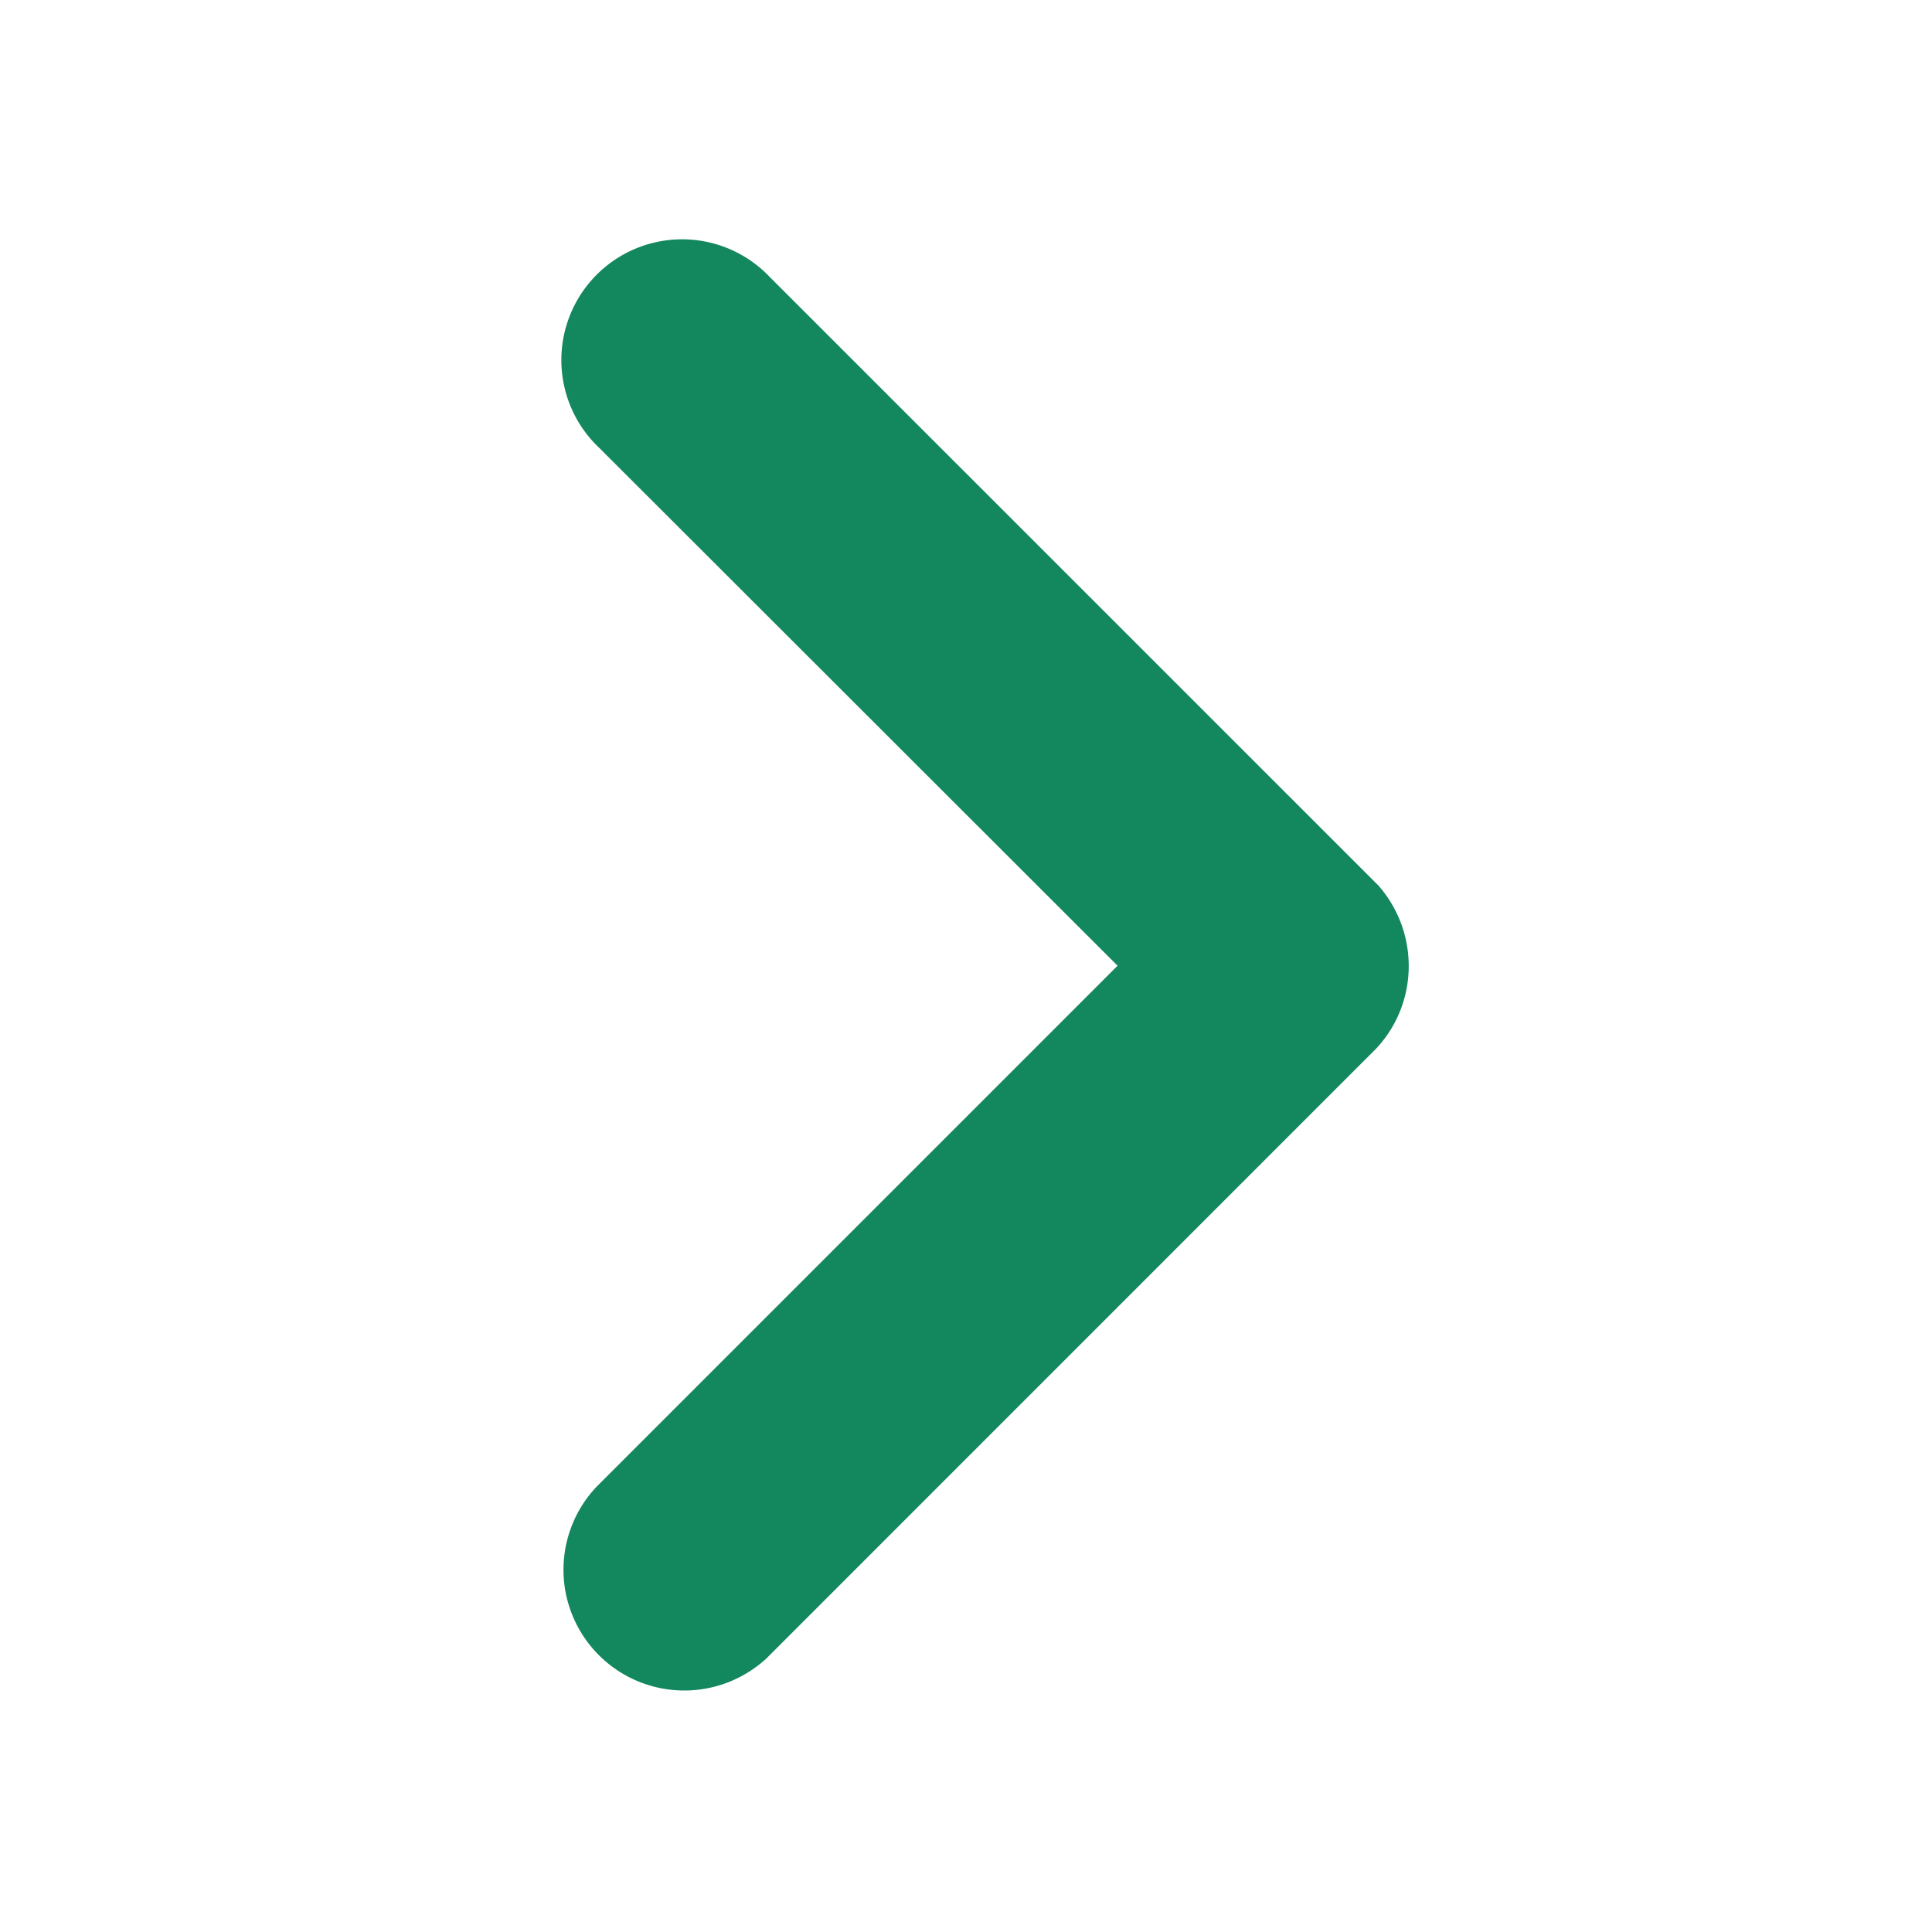 <svg width="20" height="20" viewBox="0 0 20 20" xmlns="http://www.w3.org/2000/svg">
    <path d="M7.083 17.5a1.25 1.25 0 0 1-.938-2.076l.03-.033.049-.049 5.345-5.345L6.207 4.64a1.25 1.25 0 1 1 1.76-1.774l6.306 6.305c.193.223.31.512.31.829 0 .33-.127.63-.335.853L7.932 17.17c-.225.205-.522.33-.849.33z" fill="#13875D" fill-rule="evenodd"/>
</svg>
